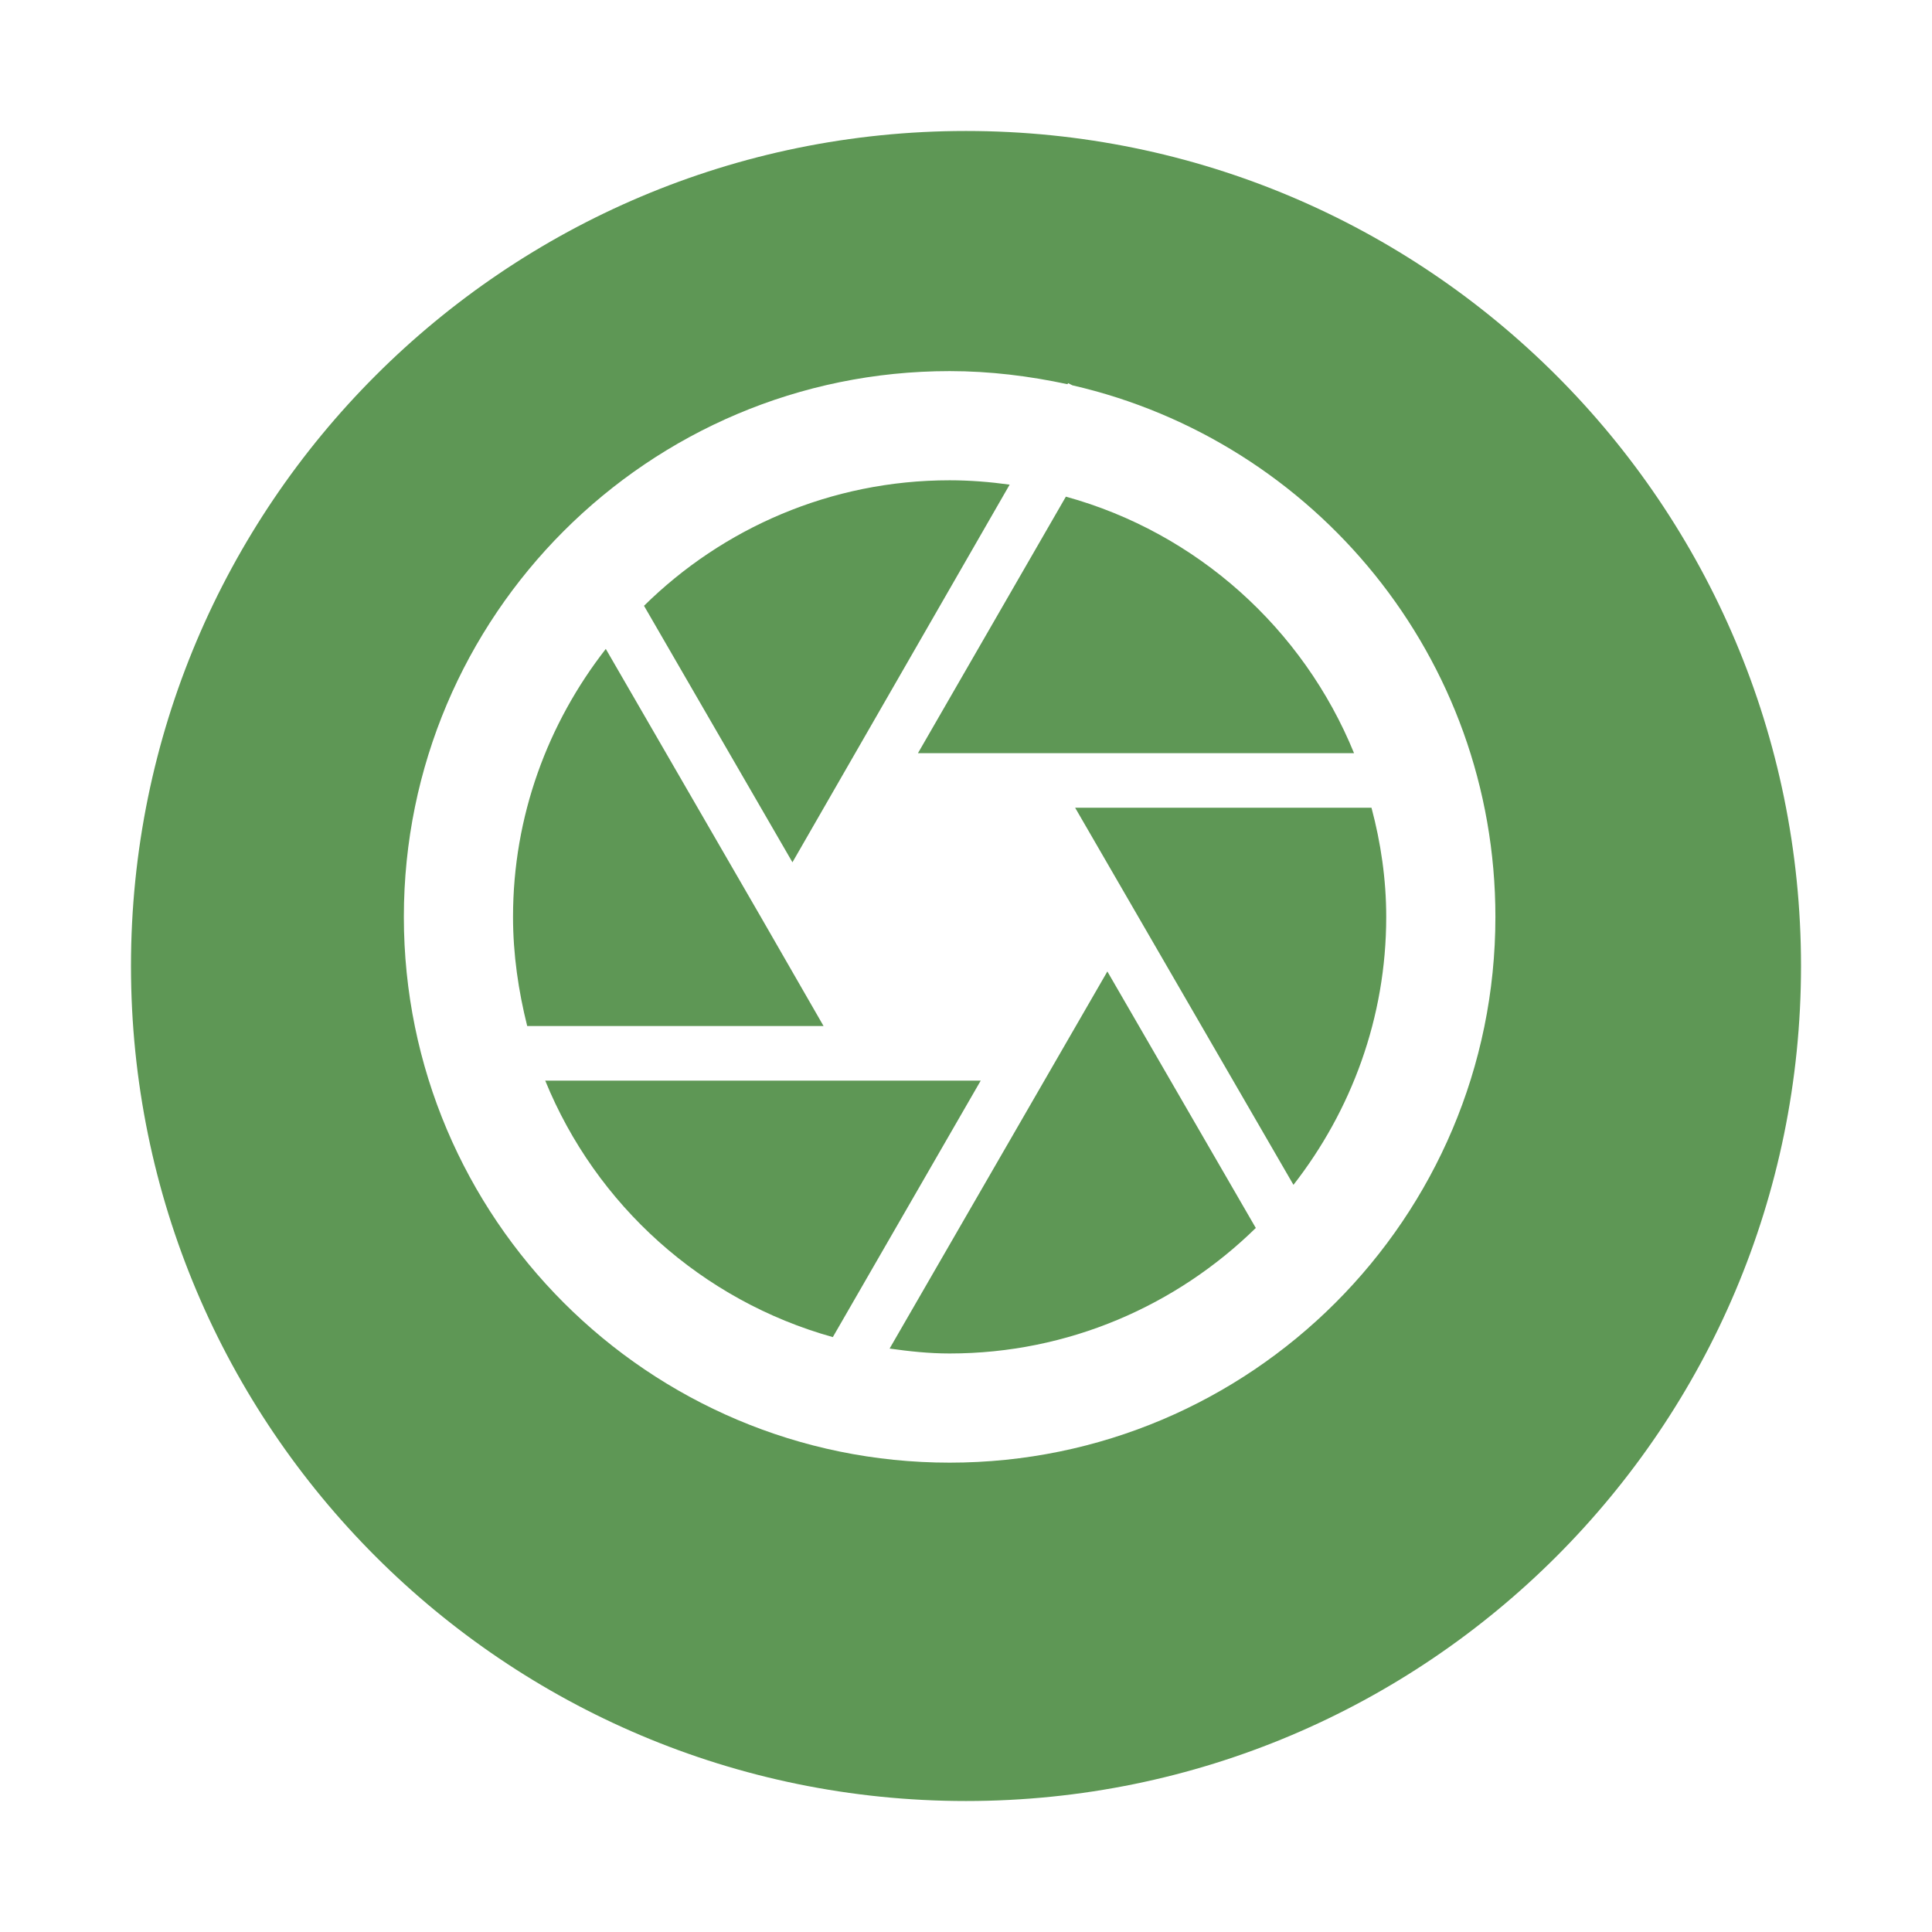 <svg width="59" height="59" viewBox="0 0 59 59" fill="none" xmlns="http://www.w3.org/2000/svg">
<g filter="url(#filter0_d_296_139)">
<path d="M55 28.5C55 42.583 43.583 54 29.5 54C15.417 54 4 42.583 4 28.5C4 14.417 15.417 3 29.5 3C43.583 3 55 14.417 55 28.5Z" fill="#5E9755"/>
</g>
<g clip-path="url(#clip0_296_139)">
<path d="M32.75 11.767L32.617 11.7L32.6 11.733C31.433 11.483 30.233 11.333 29 11.333C19.8 11.333 12.333 18.8 12.333 28C12.333 37.2 19.8 44.667 29 44.667C38.2 44.667 45.667 37.2 45.667 28C45.667 20.083 40.15 13.467 32.75 11.767ZM41.35 23H28.033L32.55 15.167C36.55 16.267 39.8 19.2 41.35 23ZM30.833 14.8L26.117 23L24.2 26.333L19.667 18.5C22.067 16.133 25.367 14.667 29 14.667C29.617 14.667 30.233 14.717 30.833 14.8ZM18.5 19.817L23.233 28L25.15 31.333H16.1C15.833 30.267 15.667 29.15 15.667 28C15.667 24.917 16.733 22.083 18.5 19.817ZM16.65 33H29.95L25.433 40.833C21.433 39.717 18.2 36.8 16.65 33ZM27.167 41.183L33.817 29.667L38.35 37.5C35.933 39.867 32.633 41.333 29 41.333C28.367 41.333 27.767 41.267 27.167 41.183ZM39.5 36.183L32.833 24.667H41.883C42.167 25.733 42.333 26.85 42.333 28C42.333 31.083 41.267 33.917 39.5 36.183Z" fill="white"/>
</g>
<defs>
<filter id="filter0_d_296_139" x="0" y="0" width="59" height="59" filterUnits="userSpaceOnUse" color-interpolation-filters="sRGB">
<feFlood flood-opacity="0" result="BackgroundImageFix"/>
<feColorMatrix in="SourceAlpha" type="matrix" values="0 0 0 0 0 0 0 0 0 0 0 0 0 0 0 0 0 0 127 0" result="hardAlpha"/>
<feOffset dy="1"/>
<feGaussianBlur stdDeviation="2"/>
<feComposite in2="hardAlpha" operator="out"/>
<feColorMatrix type="matrix" values="0 0 0 0 0.165 0 0 0 0 0.294 0 0 0 0 0.063 0 0 0 1 0"/>
<feBlend mode="normal" in2="BackgroundImageFix" result="effect1_dropShadow_296_139"/>
<feBlend mode="normal" in="SourceGraphic" in2="effect1_dropShadow_296_139" result="shape"/>
</filter>
<clipPath id="clip0_296_139">
<rect width="40" height="40" fill="white" transform="translate(9 8)"/>
</clipPath>
</defs>
</svg>

